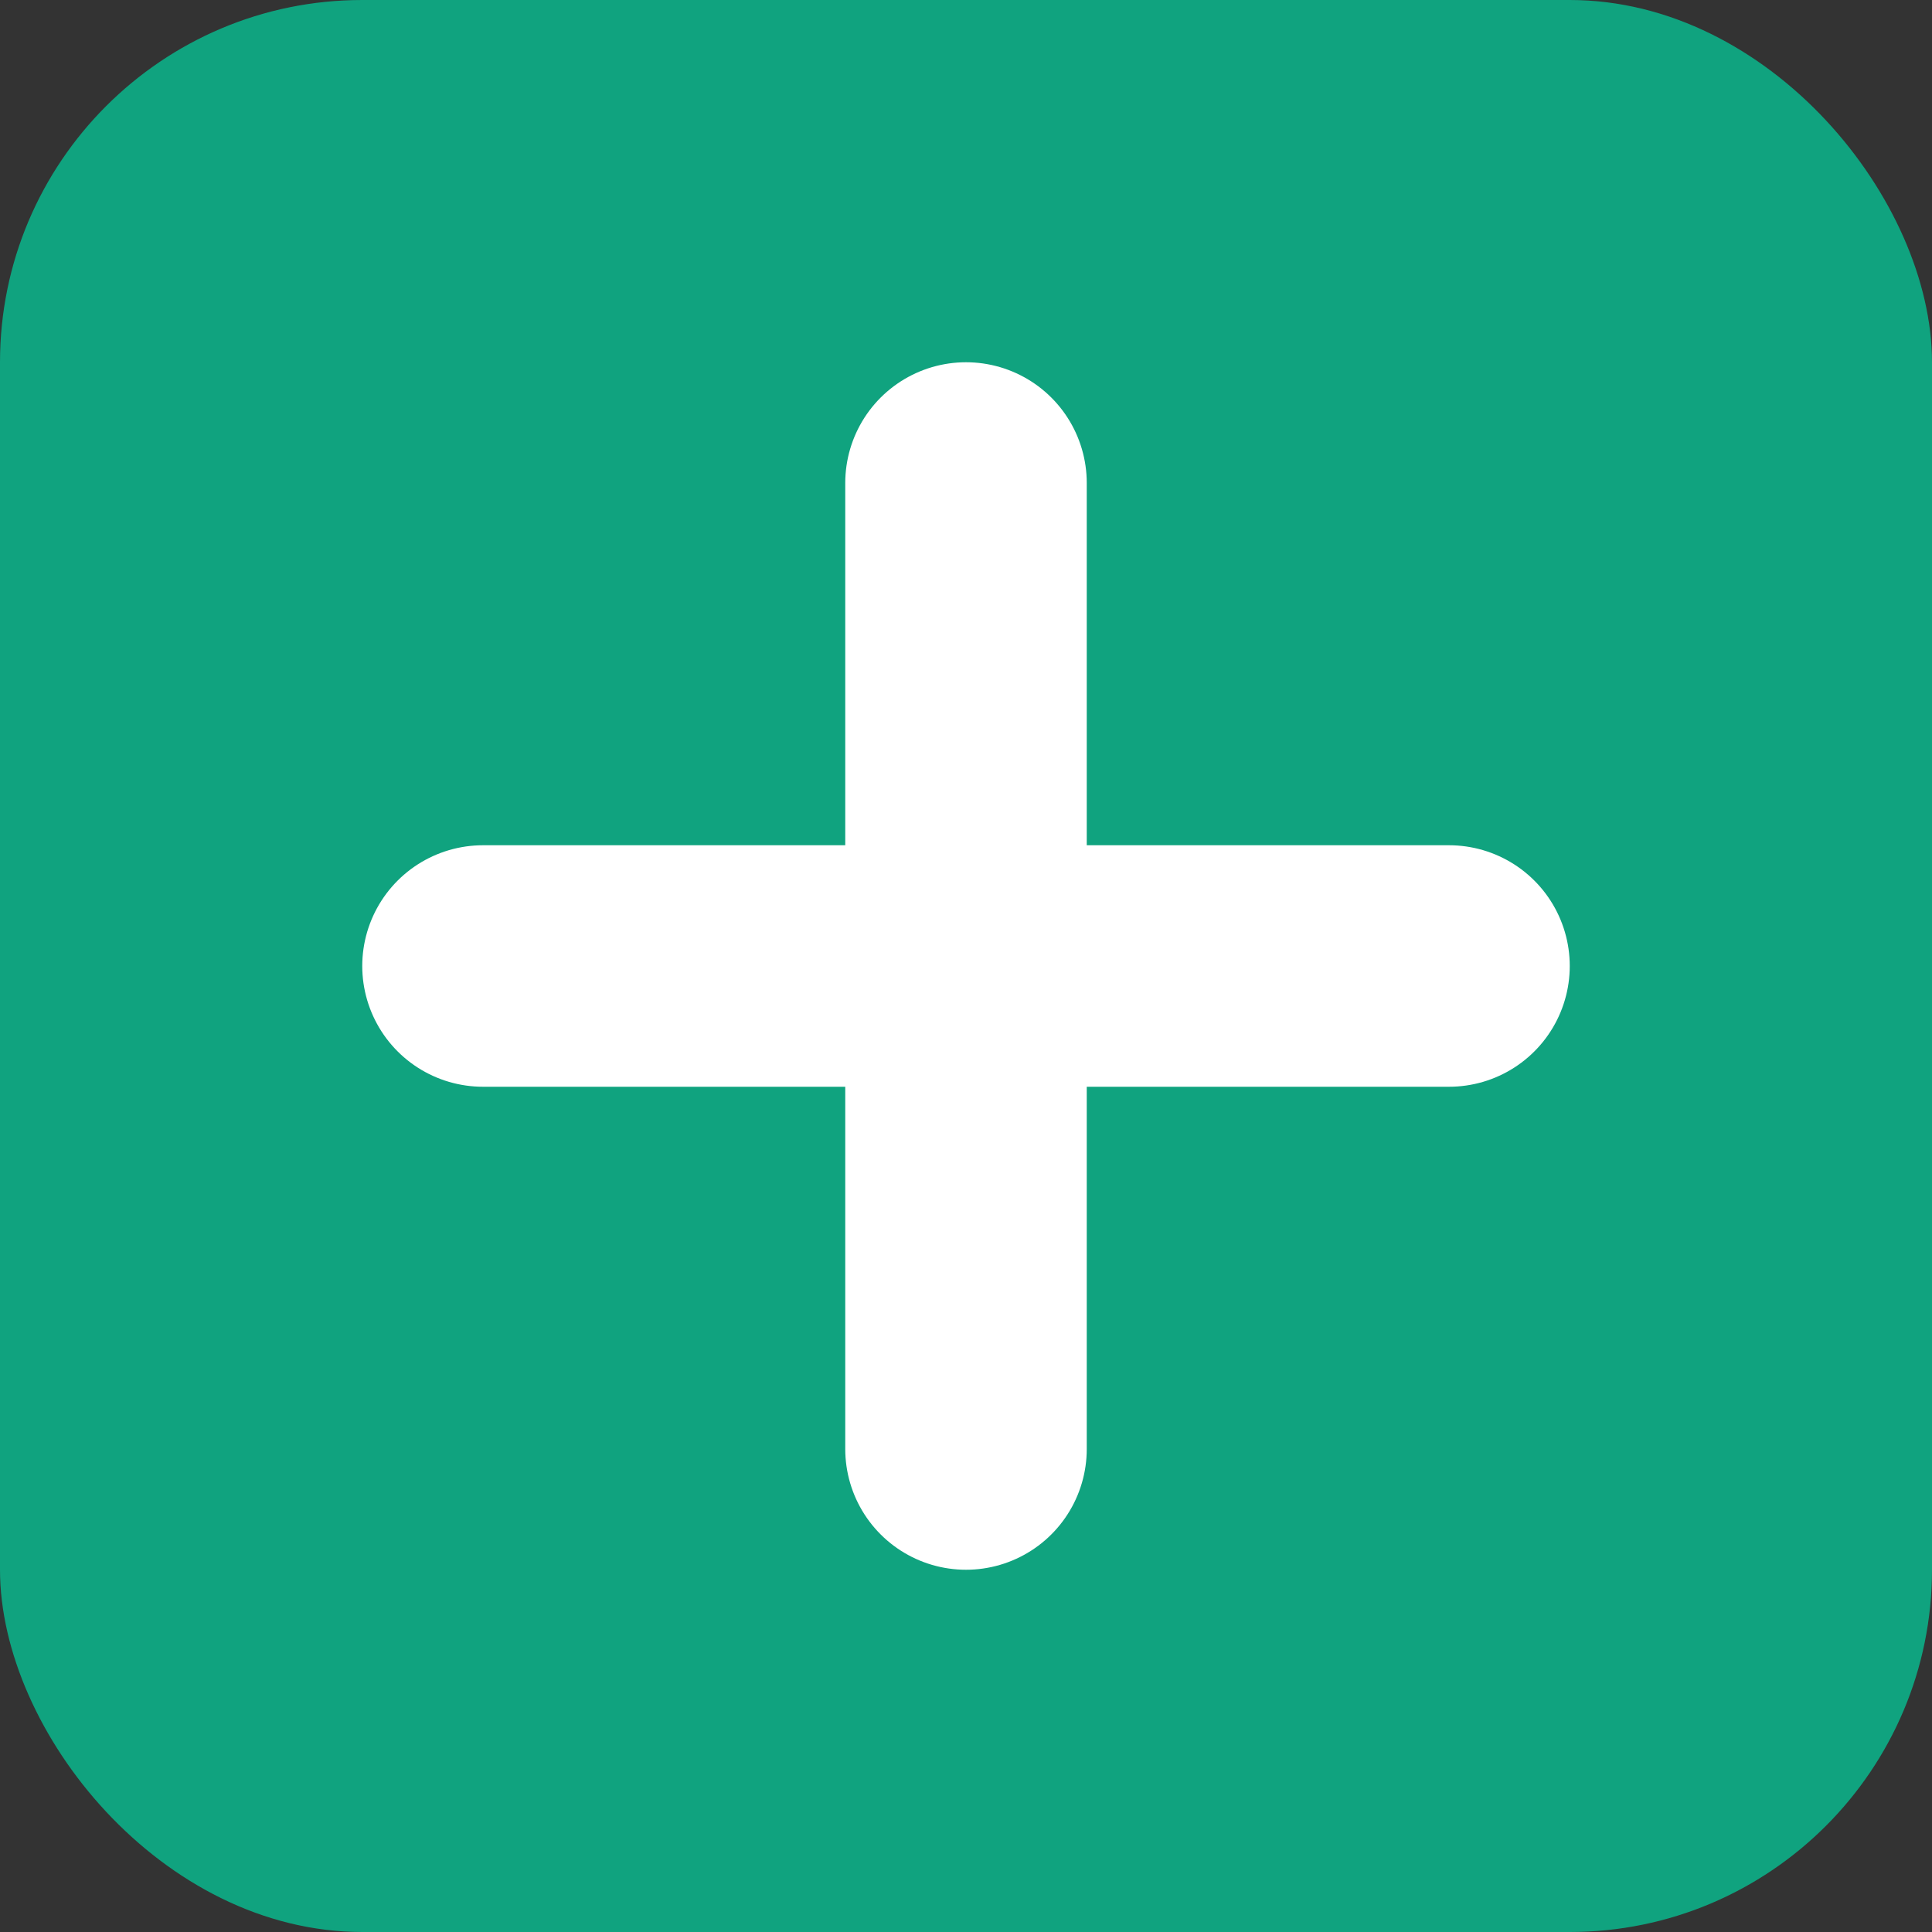 <svg width="16" height="16" viewBox="0 0 16 16" fill="none" xmlns="http://www.w3.org/2000/svg">
  <rect x="0" y="0" width="16" height="16" fill="#333333" stroke="none"/>
  <rect width="16" height="16" rx="3" fill="#10A37F"/>
  <path d="M4 8h8M8 4v8" stroke="white" stroke-width="2" stroke-linecap="round"/>
</svg>
